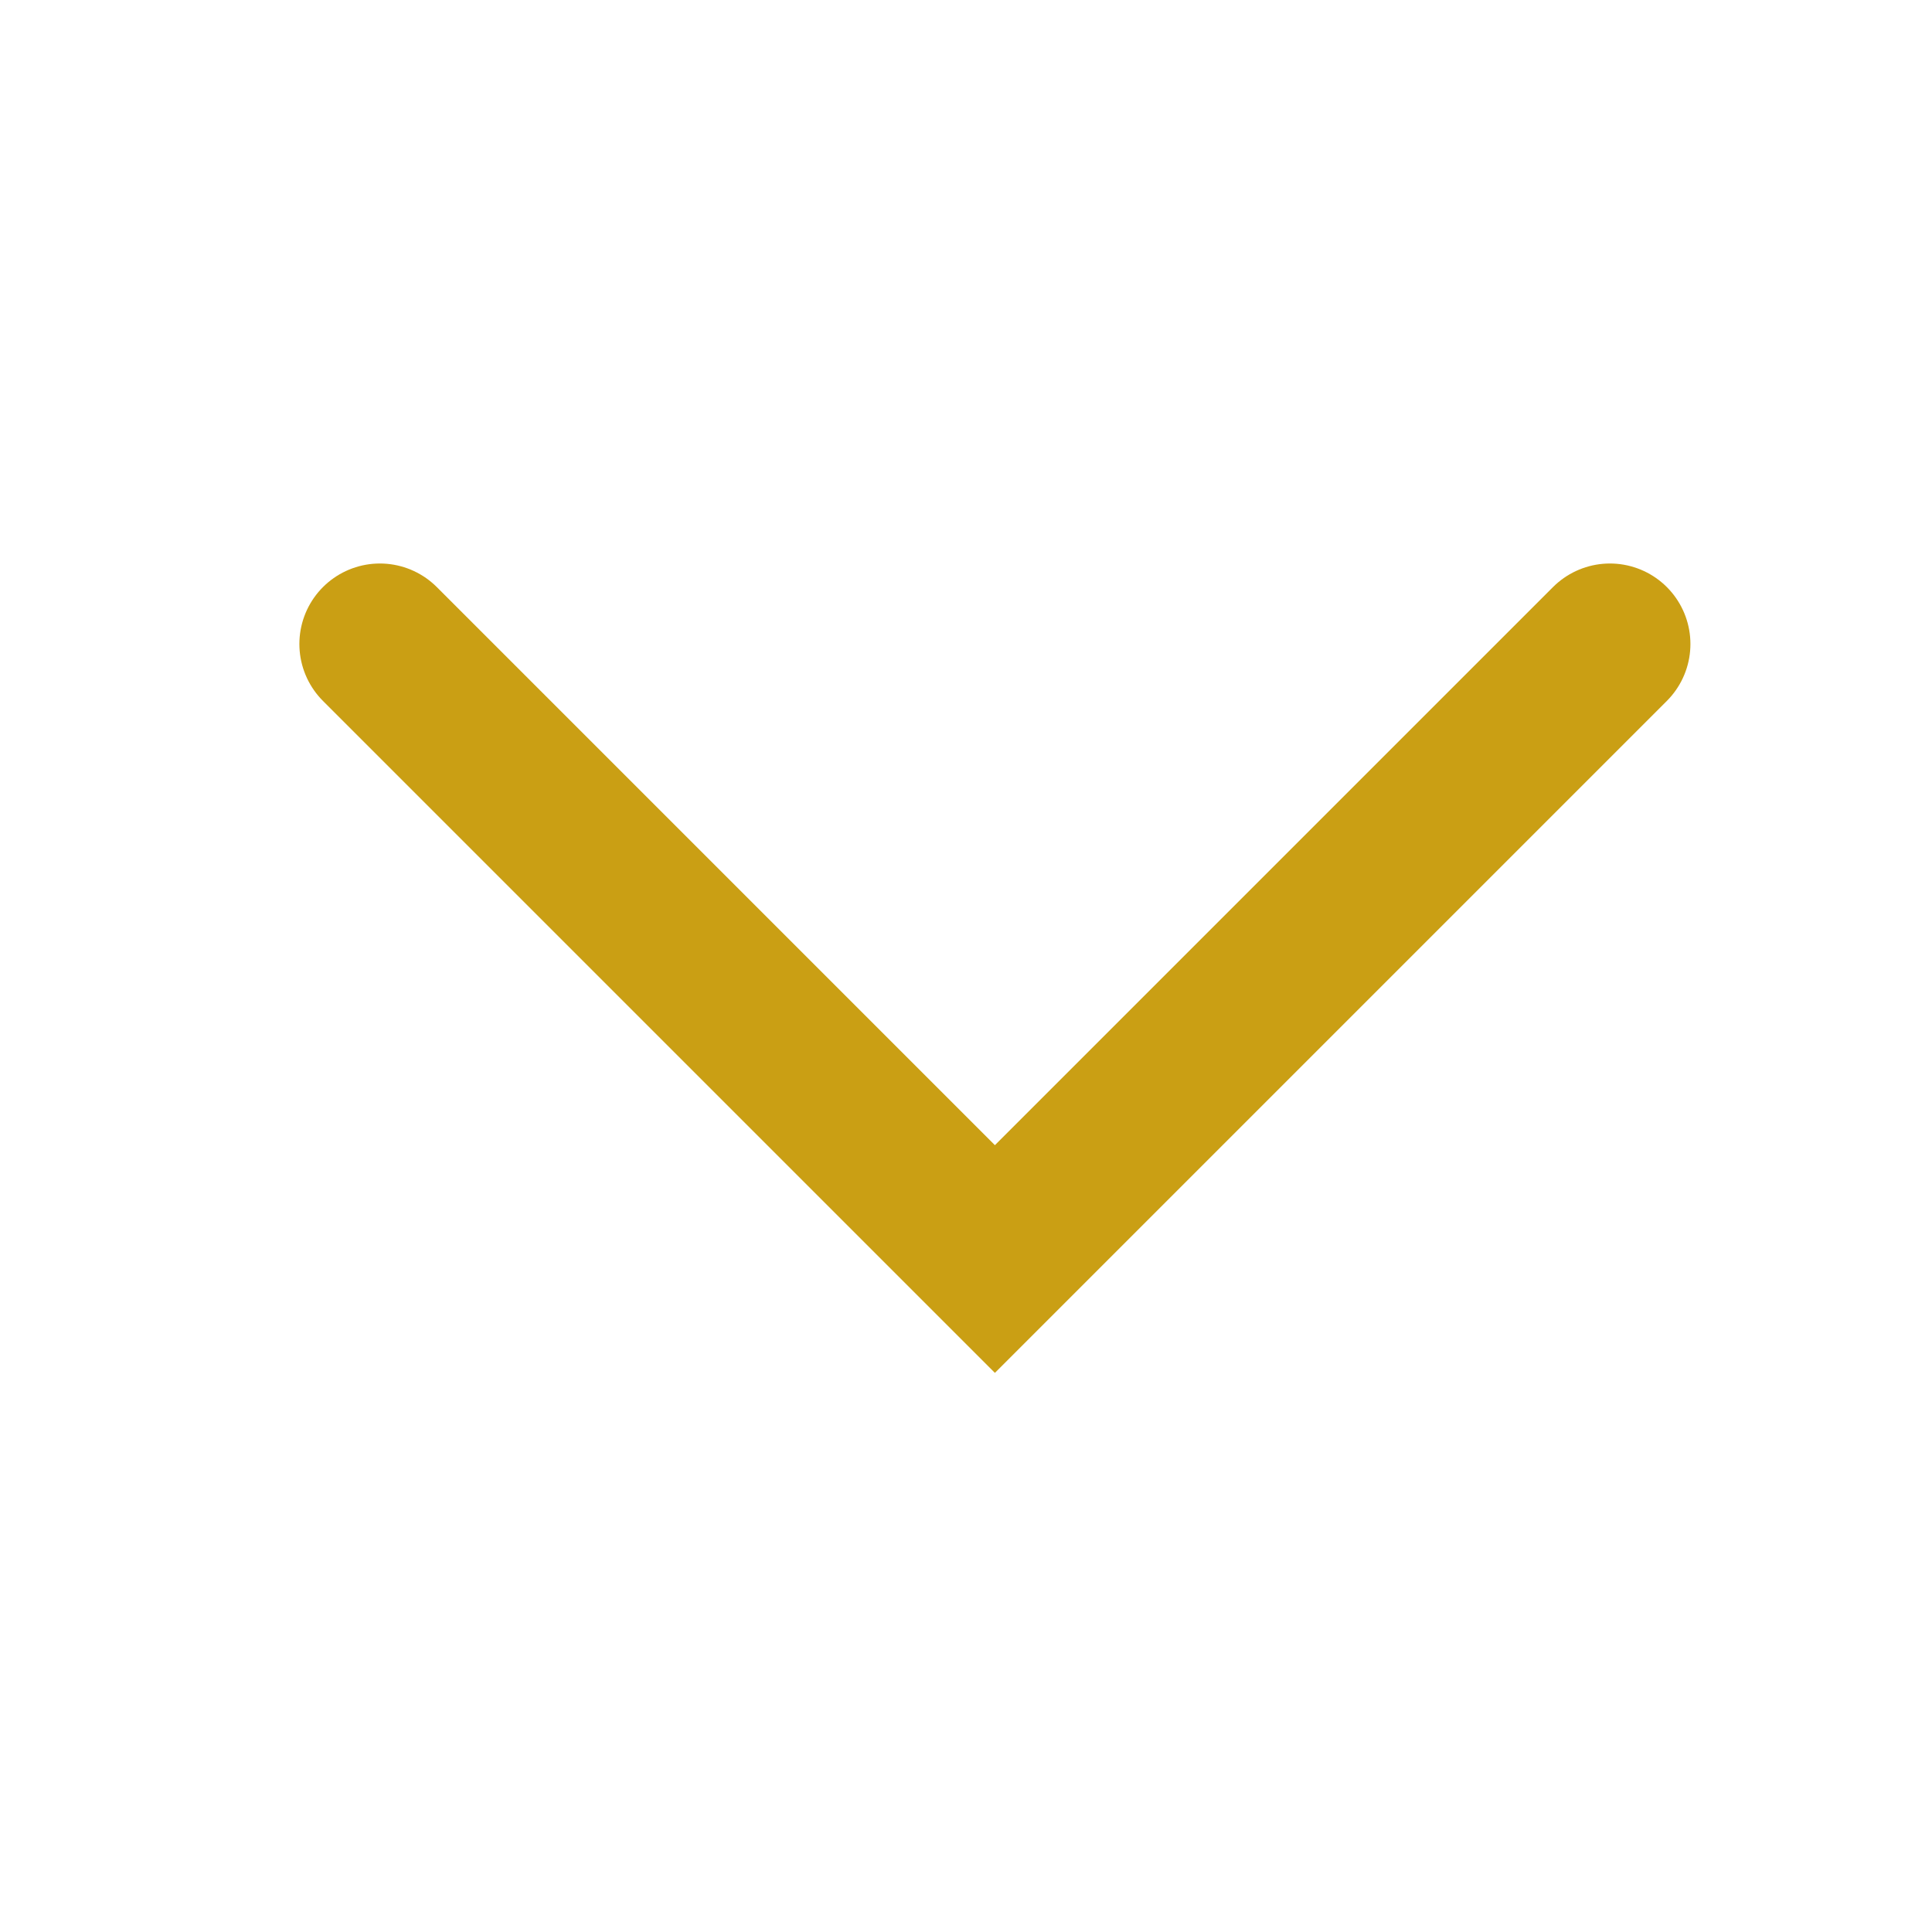<svg width="24" height="24" viewBox="0 0 24 24" fill="none" xmlns="http://www.w3.org/2000/svg">
<path d="M4.719 8L12.359 15.64L19.999 8" stroke="#CA9F14" stroke-width="2" stroke-miterlimit="10" stroke-linecap="round"/>
</svg>
